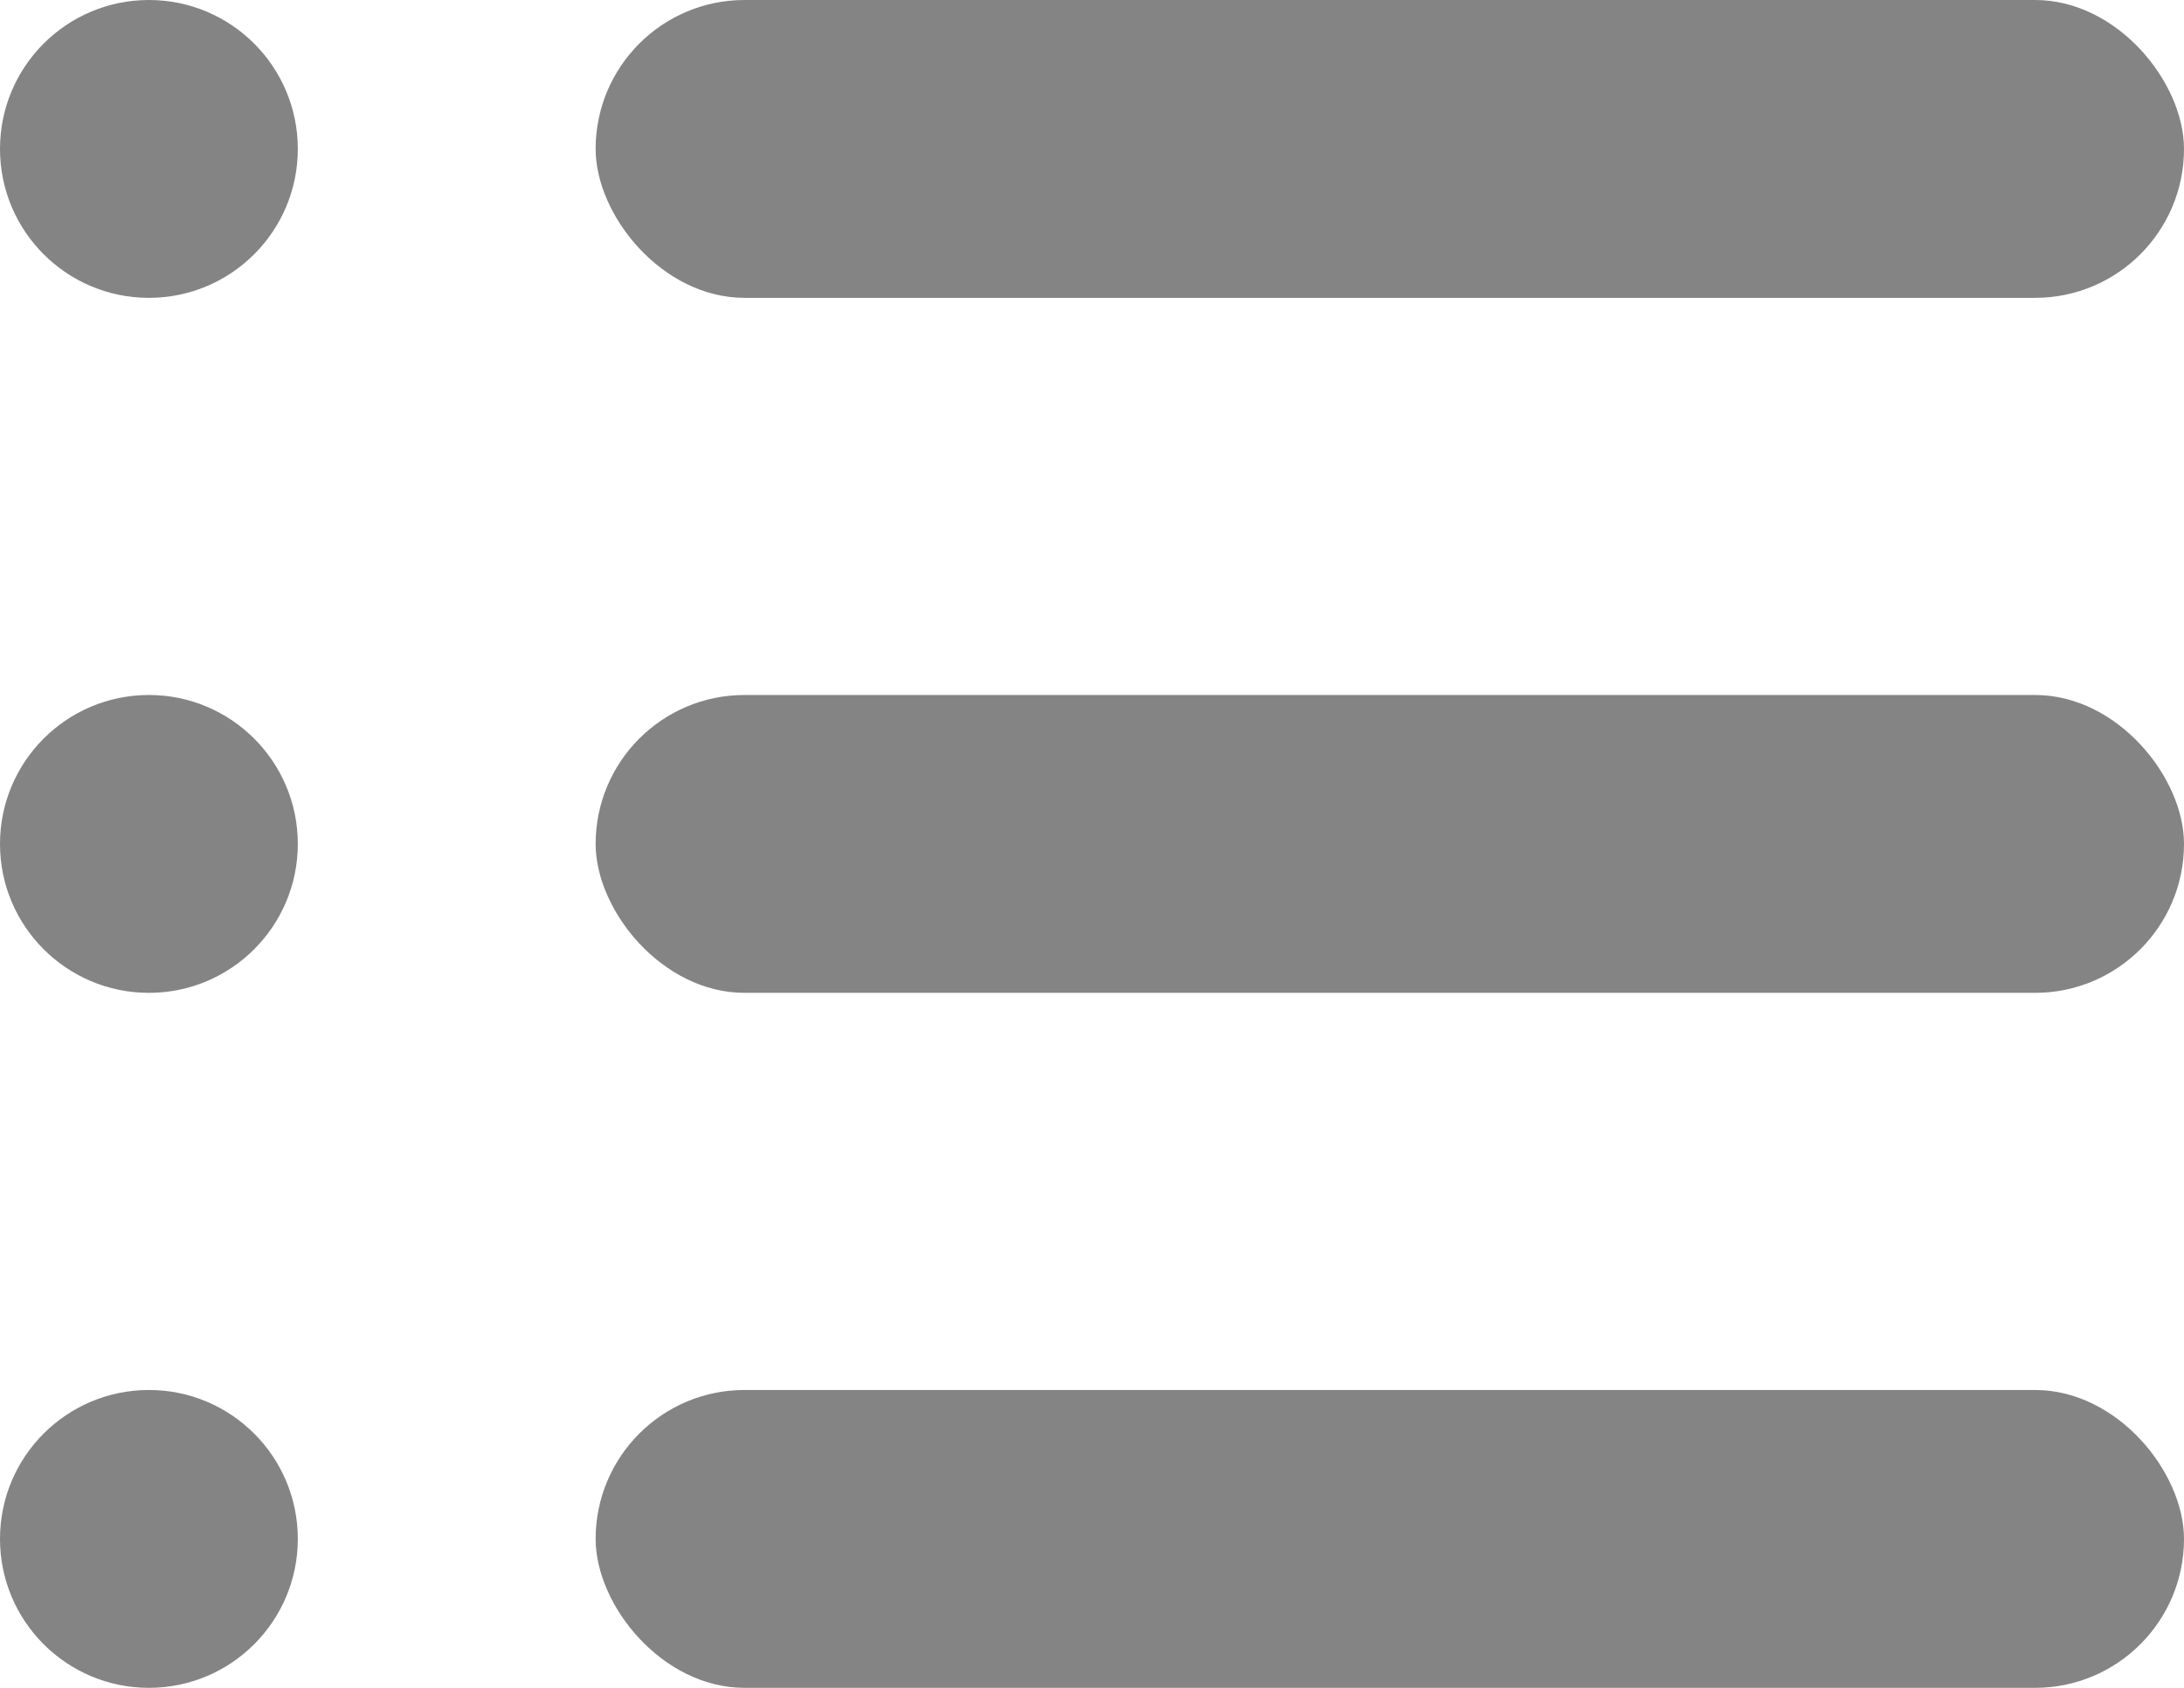 <svg width="22" height="17" viewBox="0 0 22 17" fill="none" xmlns="http://www.w3.org/2000/svg">
<circle cx="1.5" cy="1.5" r="1.5" fill="#848484"/>
<circle cx="1.5" cy="8.5" r="1.5" fill="#848484"/>
<circle cx="1.5" cy="15.5" r="1.5" fill="#848484"/>
<rect x="6" width="16" height="3" rx="1.5" fill="#848484"/>
<rect x="6" y="7" width="16" height="3" rx="1.5" fill="#848484"/>
<rect x="6" y="14" width="16" height="3" rx="1.5" fill="#848484"/>
</svg>
